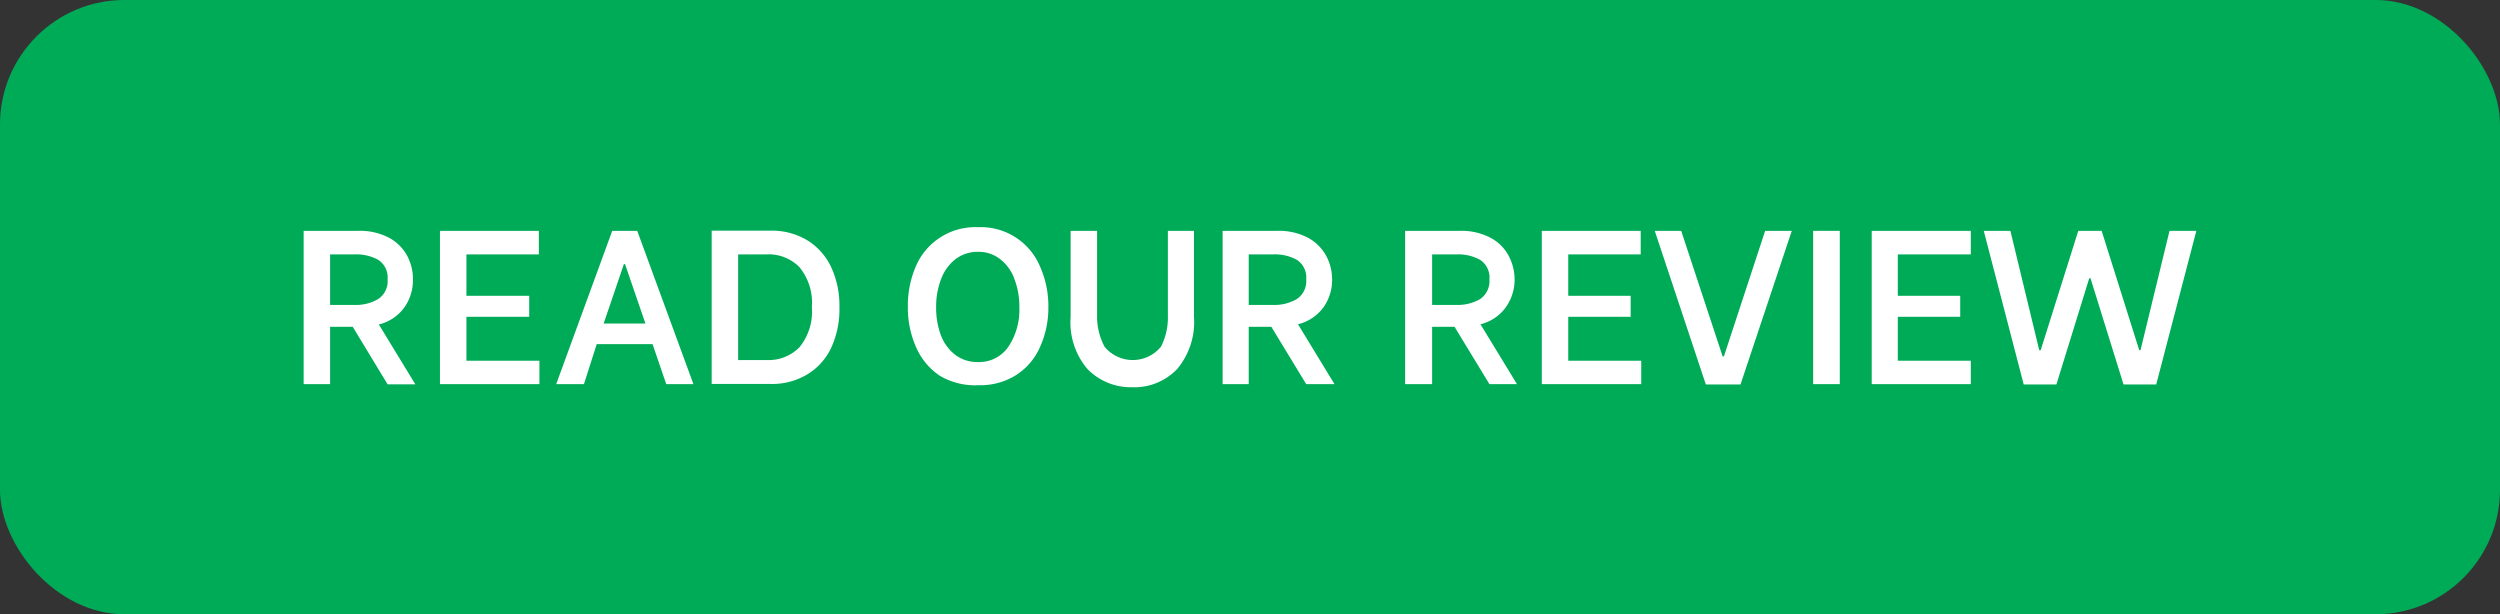 <svg xmlns="http://www.w3.org/2000/svg" viewBox="0 0 137 33.66"><rect x="0" y="0" width="137" height="33.66" fill="#333333" stroke="none"/><defs><style>.cls-1{fill:#00ab58;}.cls-2{fill:#fff;}</style></defs><g id="Camada_2" data-name="Camada 2"><g id="Lista_Casinos" data-name="Lista Casinos"><rect class="cls-1" width="137" height="33.66" rx="6.82"/><path class="cls-2" d="M19.33,17.91H18.09v3.14H16.64v-8.4h3a3.42,3.42,0,0,1,1.68.38,2.42,2.42,0,0,1,1,1,2.73,2.73,0,0,1,.31,1.29,2.59,2.59,0,0,1-.46,1.51,2.42,2.42,0,0,1-1.41.95l2,3.28H21.24Zm-1.24-1.2h1.36a2.37,2.37,0,0,0,1.27-.32,1.17,1.17,0,0,0,.52-1.08,1.15,1.15,0,0,0-.51-1.07,2.5,2.5,0,0,0-1.28-.3H18.09Z"/><path class="cls-2" d="M25.56,13.94v2.27H29v1.15H25.56v2.41h4v1.28H24.11v-8.4h5.42v1.29Z"/><path class="cls-2" d="M35.76,18.86H32.7L32,21.05H30.48l3.07-8.4h1.37L38,21.05H36.51Zm-.39-1.13-1.12-3.26h-.06l-1.11,3.26Z"/><path class="cls-2" d="M39,12.64h3.21a3.78,3.78,0,0,1,2,.51,3.45,3.45,0,0,1,1.32,1.45A5,5,0,0,1,46,16.84a5,5,0,0,1-.47,2.26,3.38,3.38,0,0,1-1.33,1.44,3.74,3.74,0,0,1-2,.5H39ZM42,19.73a2.37,2.37,0,0,0,1.81-.7,3.08,3.08,0,0,0,.68-2.2,3.07,3.07,0,0,0-.68-2.19,2.37,2.37,0,0,0-1.81-.7H40.45v5.79Z"/><path class="cls-2" d="M51.5,20.59A3.62,3.62,0,0,1,50.19,19a5.33,5.33,0,0,1-.44-2.2,5.45,5.45,0,0,1,.44-2.21,3.54,3.54,0,0,1,3.4-2.14A3.52,3.52,0,0,1,57,14.62a5.31,5.31,0,0,1,.45,2.22A5.18,5.18,0,0,1,57,19a3.49,3.49,0,0,1-1.31,1.55,3.71,3.71,0,0,1-2.06.56A3.79,3.79,0,0,1,51.5,20.59ZM55.26,19a3.64,3.64,0,0,0,.6-2.17,4.18,4.18,0,0,0-.27-1.54,2.4,2.4,0,0,0-.77-1.08,1.92,1.92,0,0,0-1.23-.41,2,2,0,0,0-1.24.41,2.47,2.47,0,0,0-.78,1.09,4.18,4.18,0,0,0-.27,1.54,4.3,4.3,0,0,0,.26,1.53,2.47,2.47,0,0,0,.78,1.07,2,2,0,0,0,1.25.4A1.94,1.94,0,0,0,55.26,19Z"/><path class="cls-2" d="M59.59,20.22a3.94,3.94,0,0,1-.92-2.85V12.65h1.45v4.64A3.51,3.51,0,0,0,60.53,19a2,2,0,0,0,3.09,0A3.51,3.51,0,0,0,64,17.29V12.65h1.43v4.72a4,4,0,0,1-.92,2.85,3.23,3.23,0,0,1-2.46,1A3.31,3.31,0,0,1,59.59,20.22Z"/><path class="cls-2" d="M69.67,17.91H68.43v3.14H67v-8.4h3a3.42,3.42,0,0,1,1.68.38,2.48,2.48,0,0,1,1,1A2.73,2.73,0,0,1,73,15.31a2.59,2.59,0,0,1-.46,1.51,2.45,2.45,0,0,1-1.41.95l2,3.28H71.58Zm-1.24-1.2h1.36a2.39,2.39,0,0,0,1.27-.32,1.17,1.17,0,0,0,.52-1.08,1.15,1.15,0,0,0-.51-1.07,2.5,2.5,0,0,0-1.28-.3H68.43Z"/><path class="cls-2" d="M79.71,17.91H78.48v3.14H77v-8.4h3a3.42,3.42,0,0,1,1.68.38,2.36,2.36,0,0,1,1,1A2.74,2.74,0,0,1,83,15.31a2.6,2.6,0,0,1-.47,1.51,2.42,2.42,0,0,1-1.4.95l2,3.28H81.62Zm-1.23-1.2h1.35a2.43,2.43,0,0,0,1.28-.32,1.19,1.19,0,0,0,.51-1.08,1.15,1.15,0,0,0-.51-1.07,2.47,2.47,0,0,0-1.28-.3H78.48Z"/><path class="cls-2" d="M85.94,13.94v2.27h3.42v1.15H85.94v2.41h4v1.28H84.49v-8.4h5.42v1.29Z"/><path class="cls-2" d="M90.68,12.65h1.45l2.27,6.88h.07l2.26-6.88h1.46l-2.81,8.42h-1.9Z"/><path class="cls-2" d="M99.36,12.65h1.46v8.4H99.36Z"/><path class="cls-2" d="M104,13.94v2.27h3.42v1.15H104v2.41h4v1.28h-5.43v-8.4h5.43v1.29Z"/><path class="cls-2" d="M108.71,12.65h1.46l1.58,6.54h.08l2.06-6.54h1.28l2.06,6.54h.07l1.59-6.54h1.47l-2.2,8.42h-1.79l-1.81-5.82h-.07l-1.8,5.82H110.9Z"/></g></g></svg>